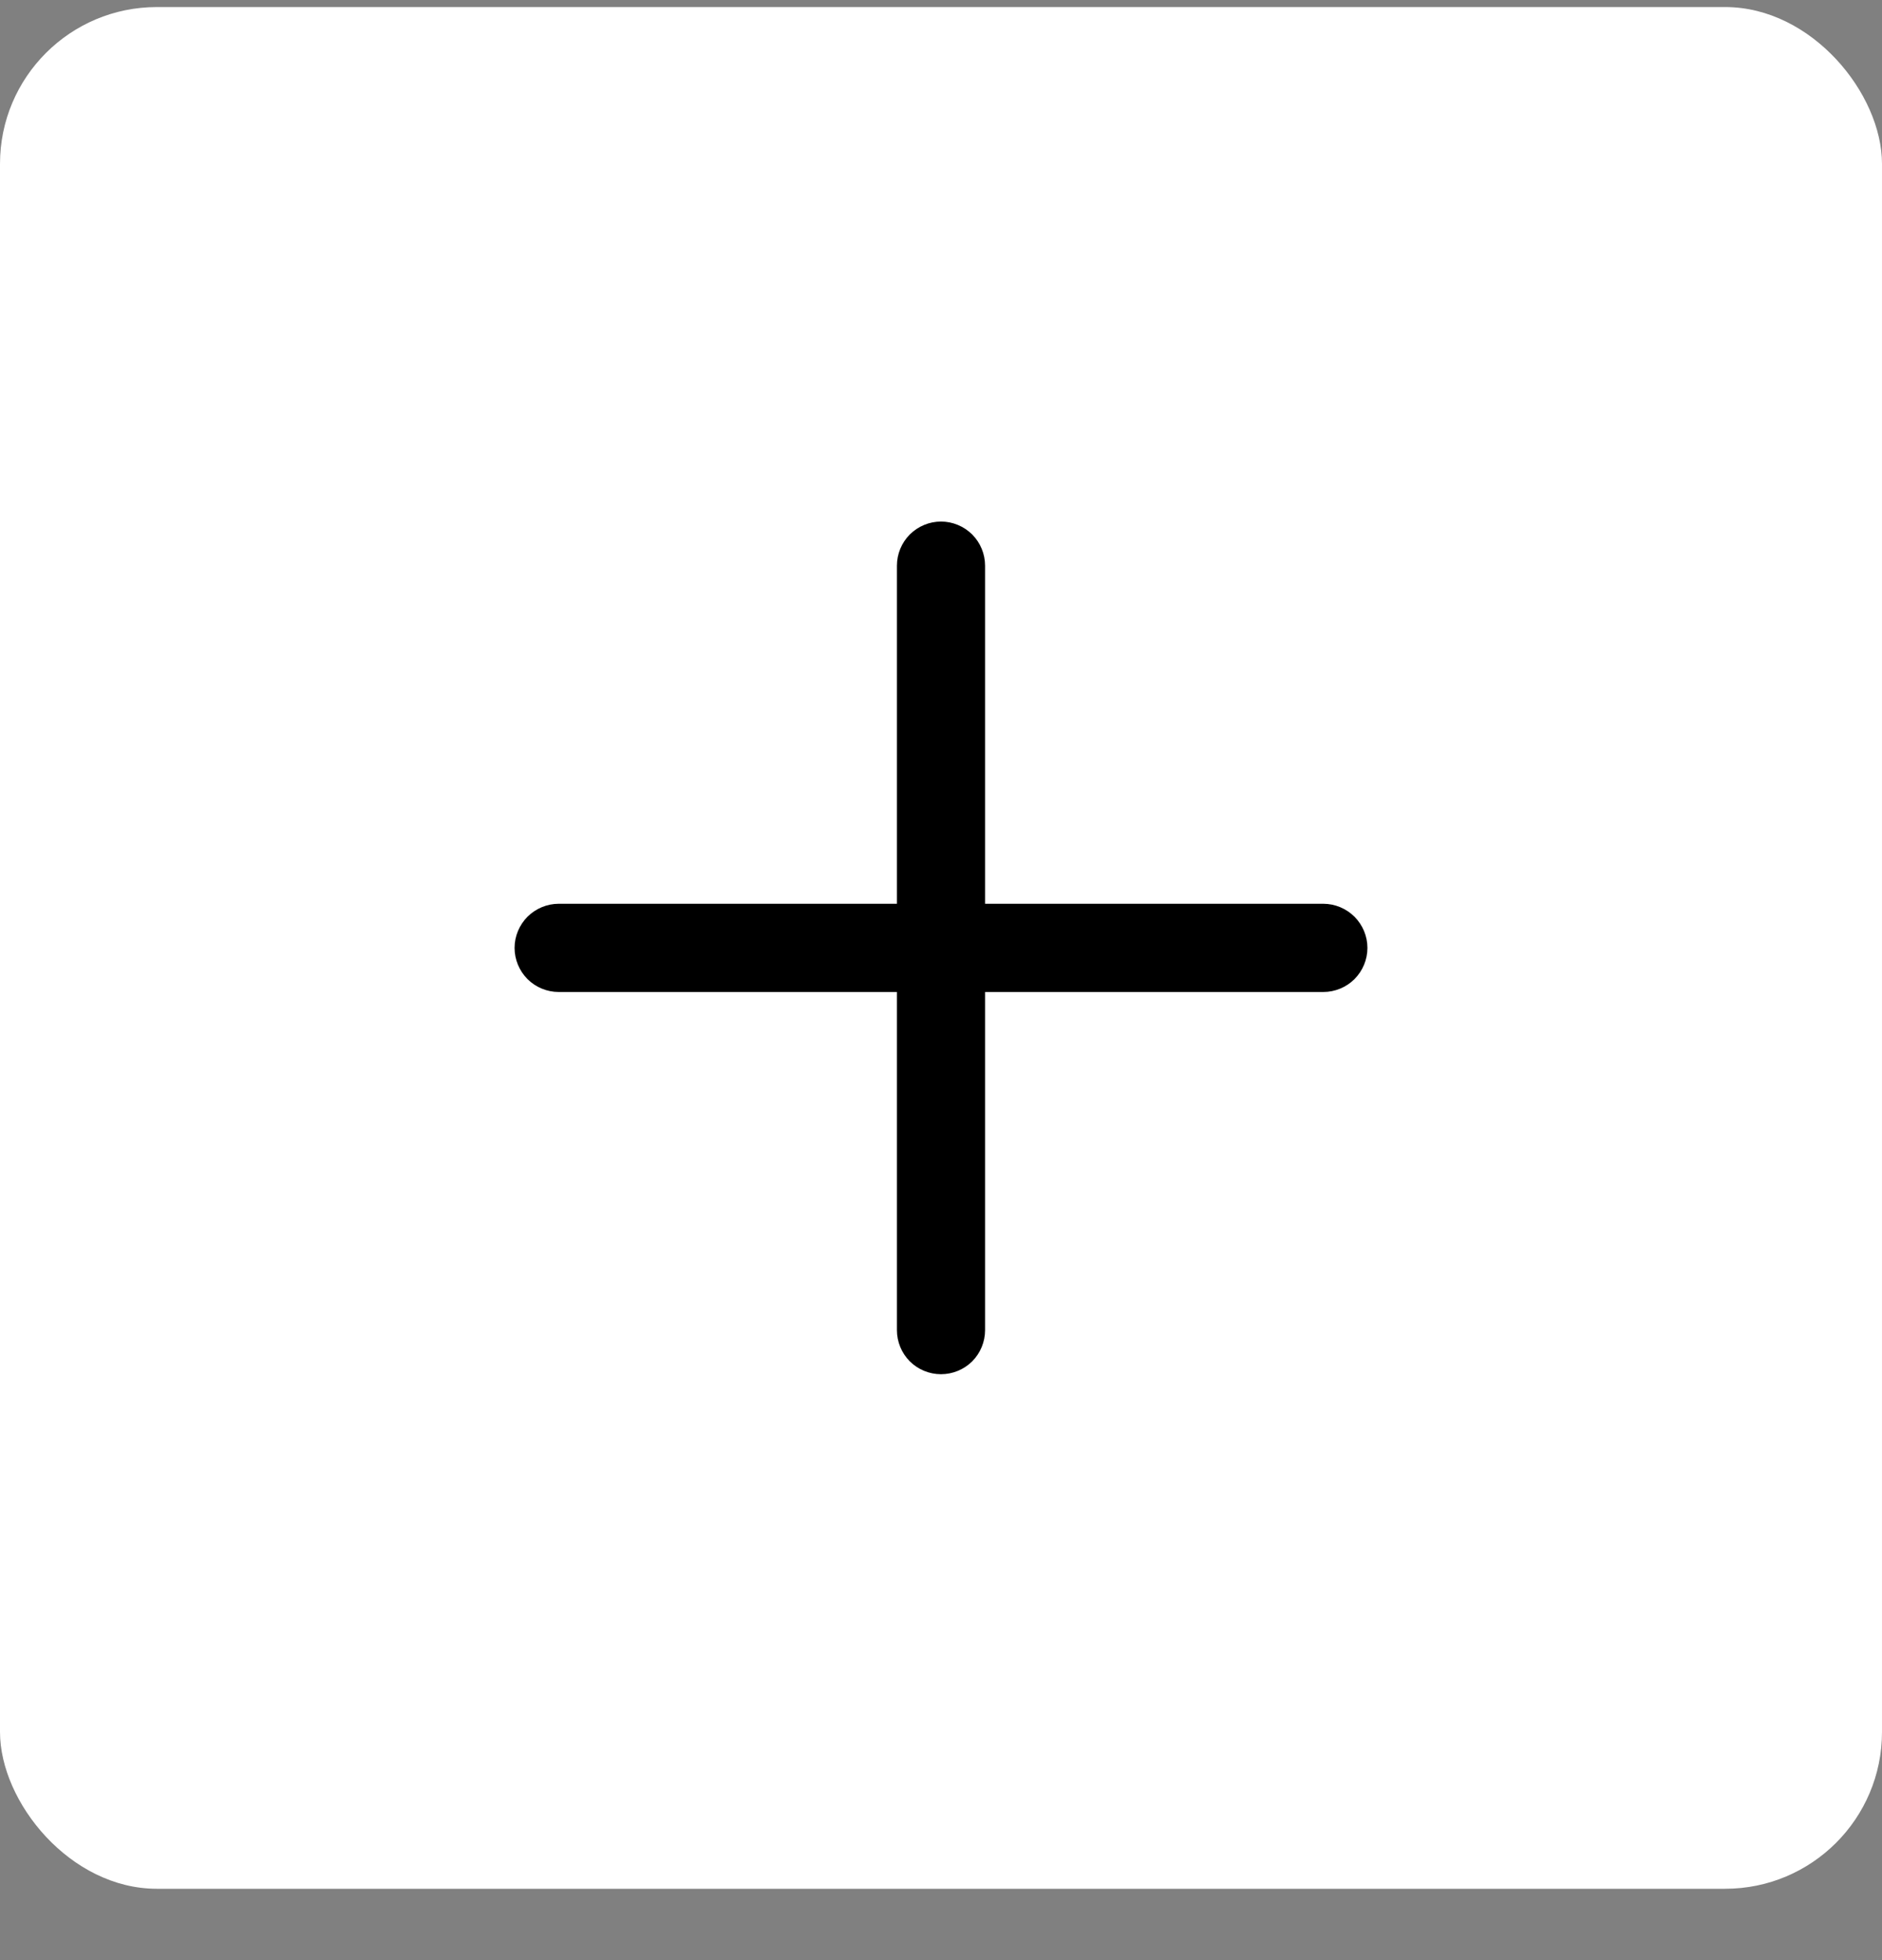 <svg width="24" height="25" viewBox="0 0 24 25" fill="none" xmlns="http://www.w3.org/2000/svg">
<rect x="0" y="0" width="24" height="25" fill="#808080" stroke="none"/>
<rect y="0.09" width="24" height="24" rx="2" fill="#FFFFFF"/>
<g clip-path="url(#clip0_1_320)">
<path d="M17.438 12.09C17.438 12.239 17.378 12.382 17.273 12.488C17.167 12.593 17.024 12.652 16.875 12.652H12.562V16.965C12.562 17.114 12.503 17.257 12.398 17.363C12.292 17.468 12.149 17.527 12 17.527C11.851 17.527 11.708 17.468 11.602 17.363C11.497 17.257 11.438 17.114 11.438 16.965V12.652H7.125C6.976 12.652 6.833 12.593 6.727 12.488C6.622 12.382 6.562 12.239 6.562 12.09C6.562 11.941 6.622 11.798 6.727 11.692C6.833 11.587 6.976 11.527 7.125 11.527H11.438V7.215C11.438 7.066 11.497 6.923 11.602 6.817C11.708 6.712 11.851 6.652 12 6.652C12.149 6.652 12.292 6.712 12.398 6.817C12.503 6.923 12.562 7.066 12.562 7.215V11.527H16.875C17.024 11.527 17.167 11.587 17.273 11.692C17.378 11.798 17.438 11.941 17.438 12.09Z" fill="black"/>
</g>
<defs>
<clipPath id="clip0_1_320">
<rect width="12" height="12" fill="white" transform="translate(6 6.09)"/>
</clipPath>
</defs>
</svg>
